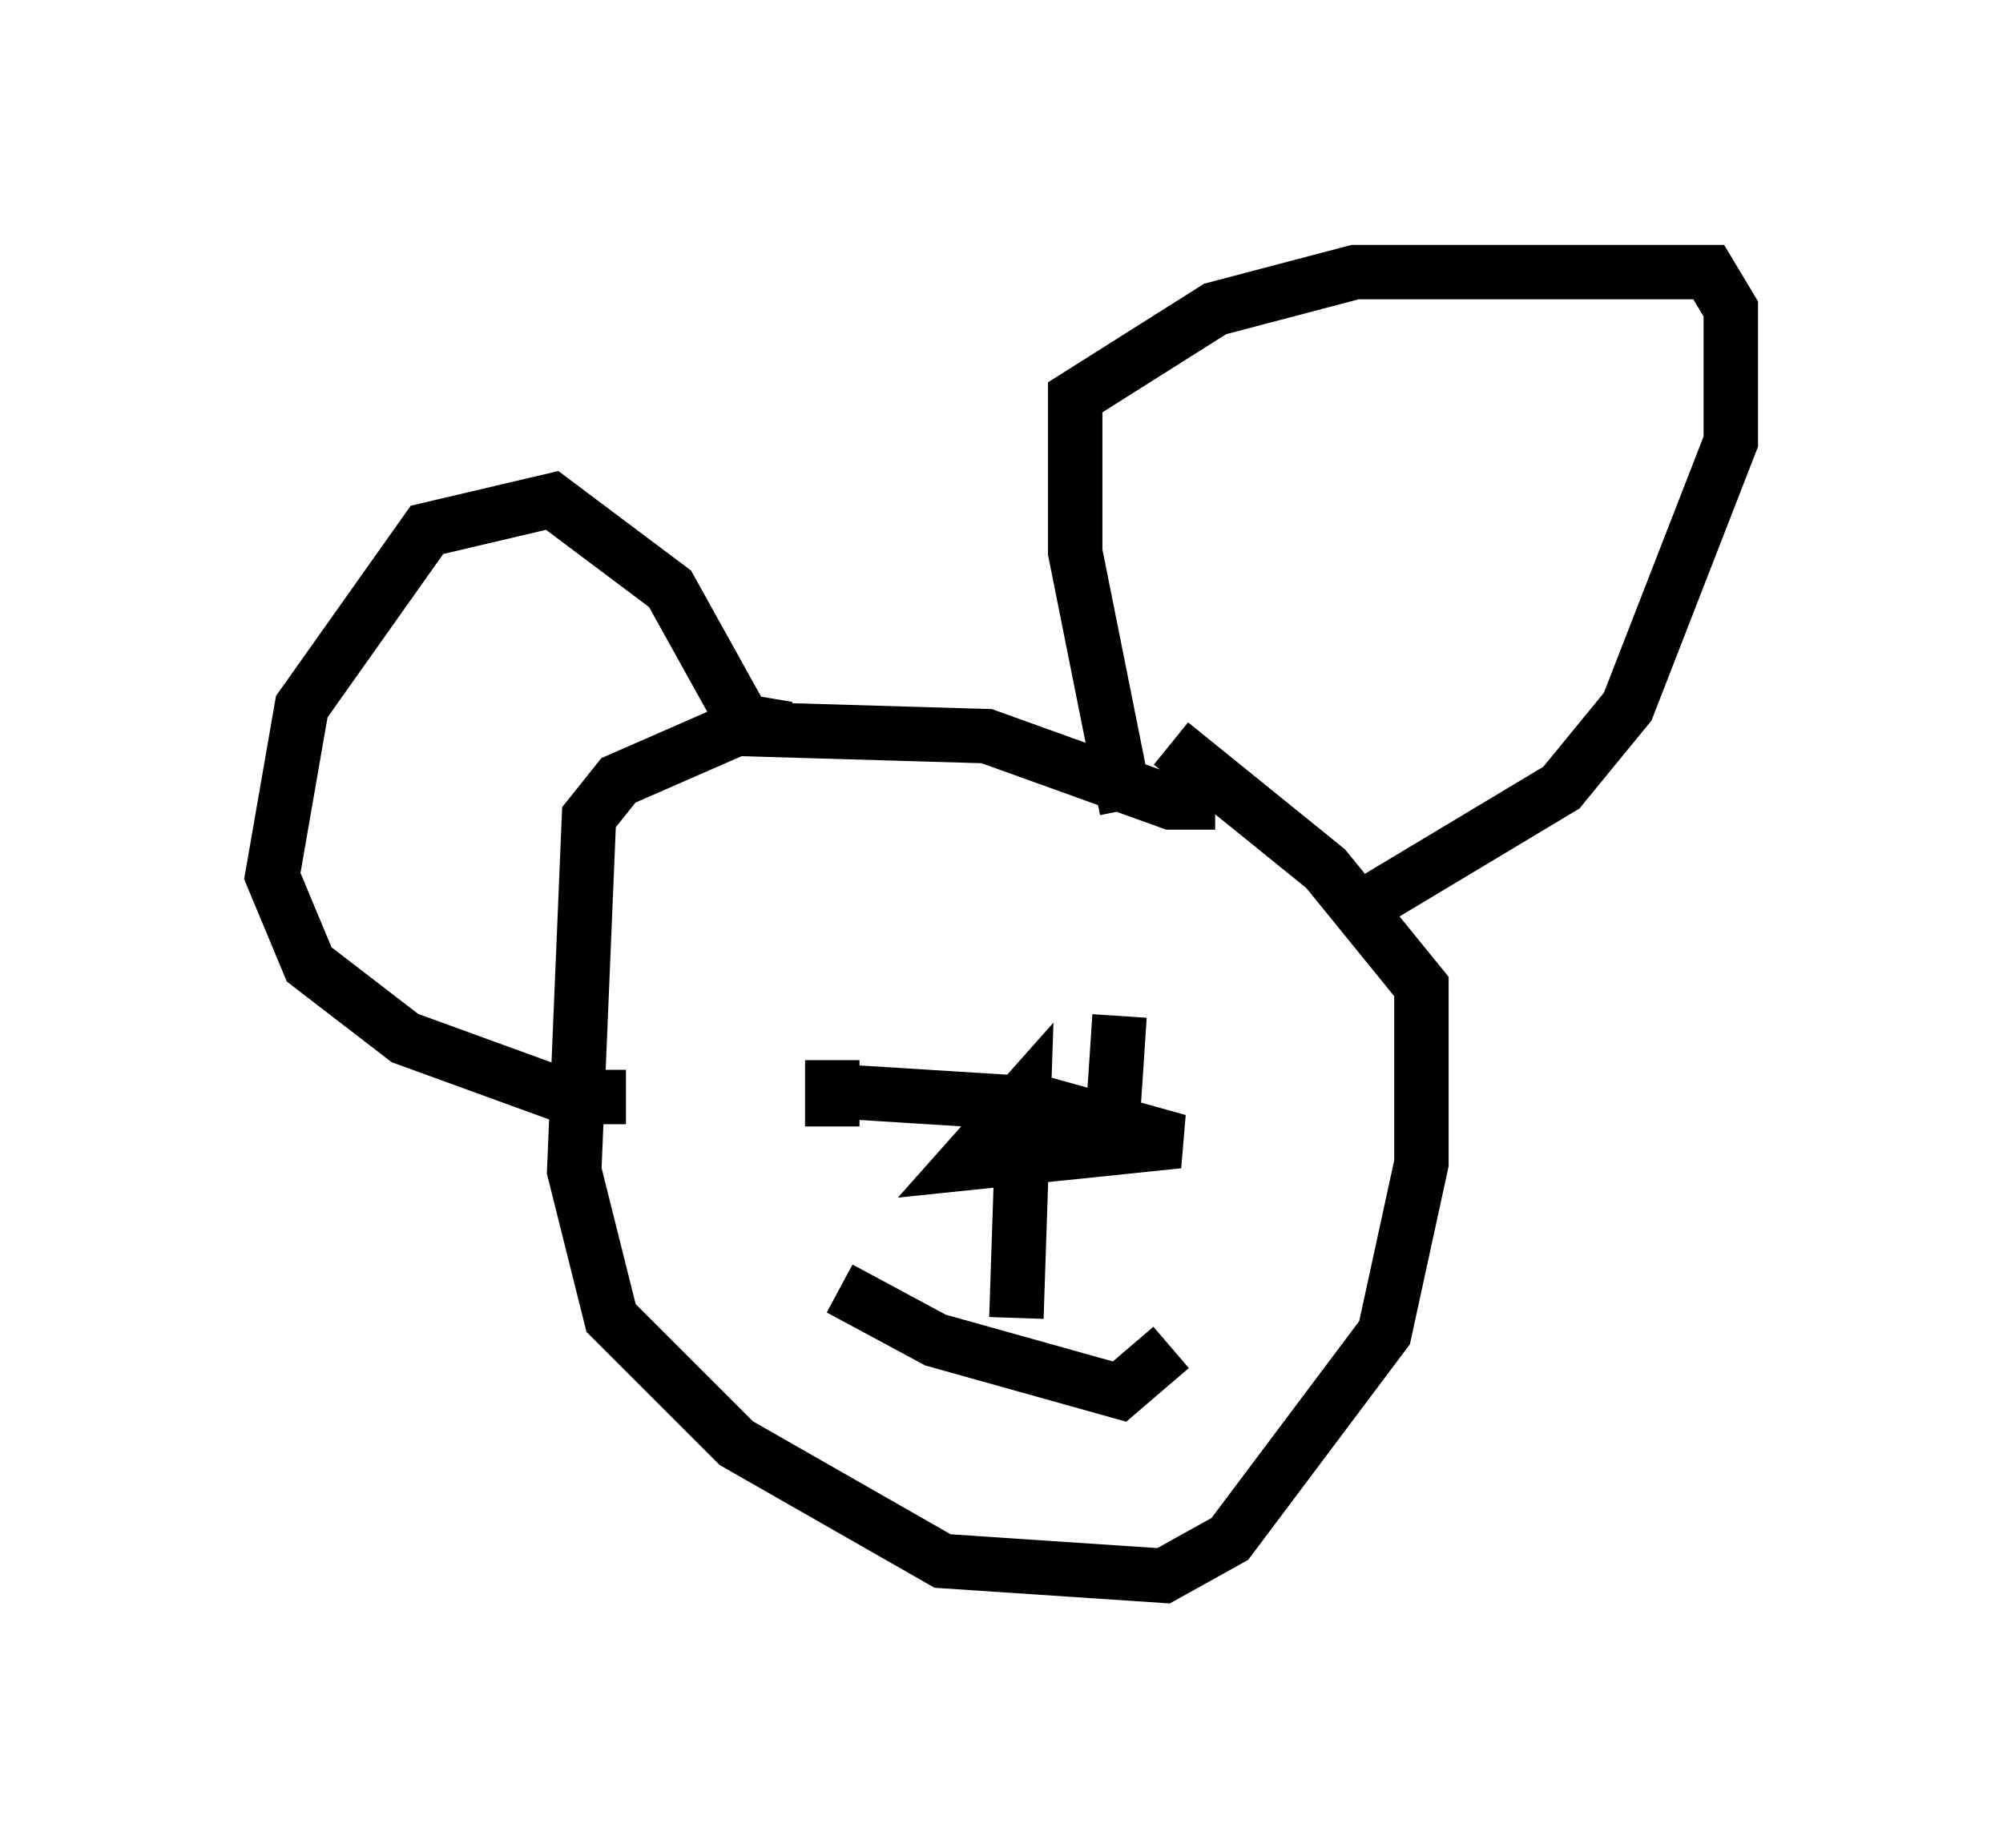 <?xml version="1.0" encoding="utf-8" ?>
<svg baseProfile="full" height="33.951" version="1.1" width="36.793" xmlns="http://www.w3.org/2000/svg" xmlns:ev="http://www.w3.org/2001/xml-events" xmlns:xlink="http://www.w3.org/1999/xlink"><defs /><rect fill="white" height="33.951" width="36.793" x="0" y="0" /><path d="M23.268, 14.066 m-0.947, 0.677 l-0.812, 0.0 -3.383, -1.218 l-4.601, -0.135 -2.165, 0.947 l-0.541, 0.677 -0.271, 6.495 l0.677, 2.706 2.3, 2.3 l3.789, 2.165 4.059, 0.271 l1.218, -0.677 2.842, -3.789 l0.677, -3.112 0.0, -3.248 l-1.759, -2.165 -2.842, -2.3 m-0.812, 1.218 l-0.947, -4.736 0.0, -2.842 l2.571, -1.624 2.571, -0.677 l6.495, 0.0 0.406, 0.677 l0.0, 2.436 -1.894, 4.871 l-1.218, 1.488 -3.383, 2.03 m-10.825, -3.112 l-0.812, -0.135 -1.353, -2.436 l-2.165, -1.624 -2.3, 0.541 l-2.3, 3.248 -0.541, 3.112 l0.677, 1.624 1.759, 1.353 l2.977, 1.083 1.083, 0.0 m2.842, -2.977 l0.0, 0.0 m0.677, 2.165 l0.0, 0.0 m0.271, 1.353 l0.0, -1.218 m3.924, 0.271 l0.0, 0.0 m1.353, -1.083 l-0.135, 2.03 m-5.007, 2.977 l1.759, 0.947 3.383, 0.947 l0.947, -0.812 m-2.842, -0.541 l0.135, -4.059 -1.083, 1.218 l3.924, -0.406 -2.436, -0.677 l-4.33, -0.271 " fill="none" stroke="black" stroke-width="1" /></svg>